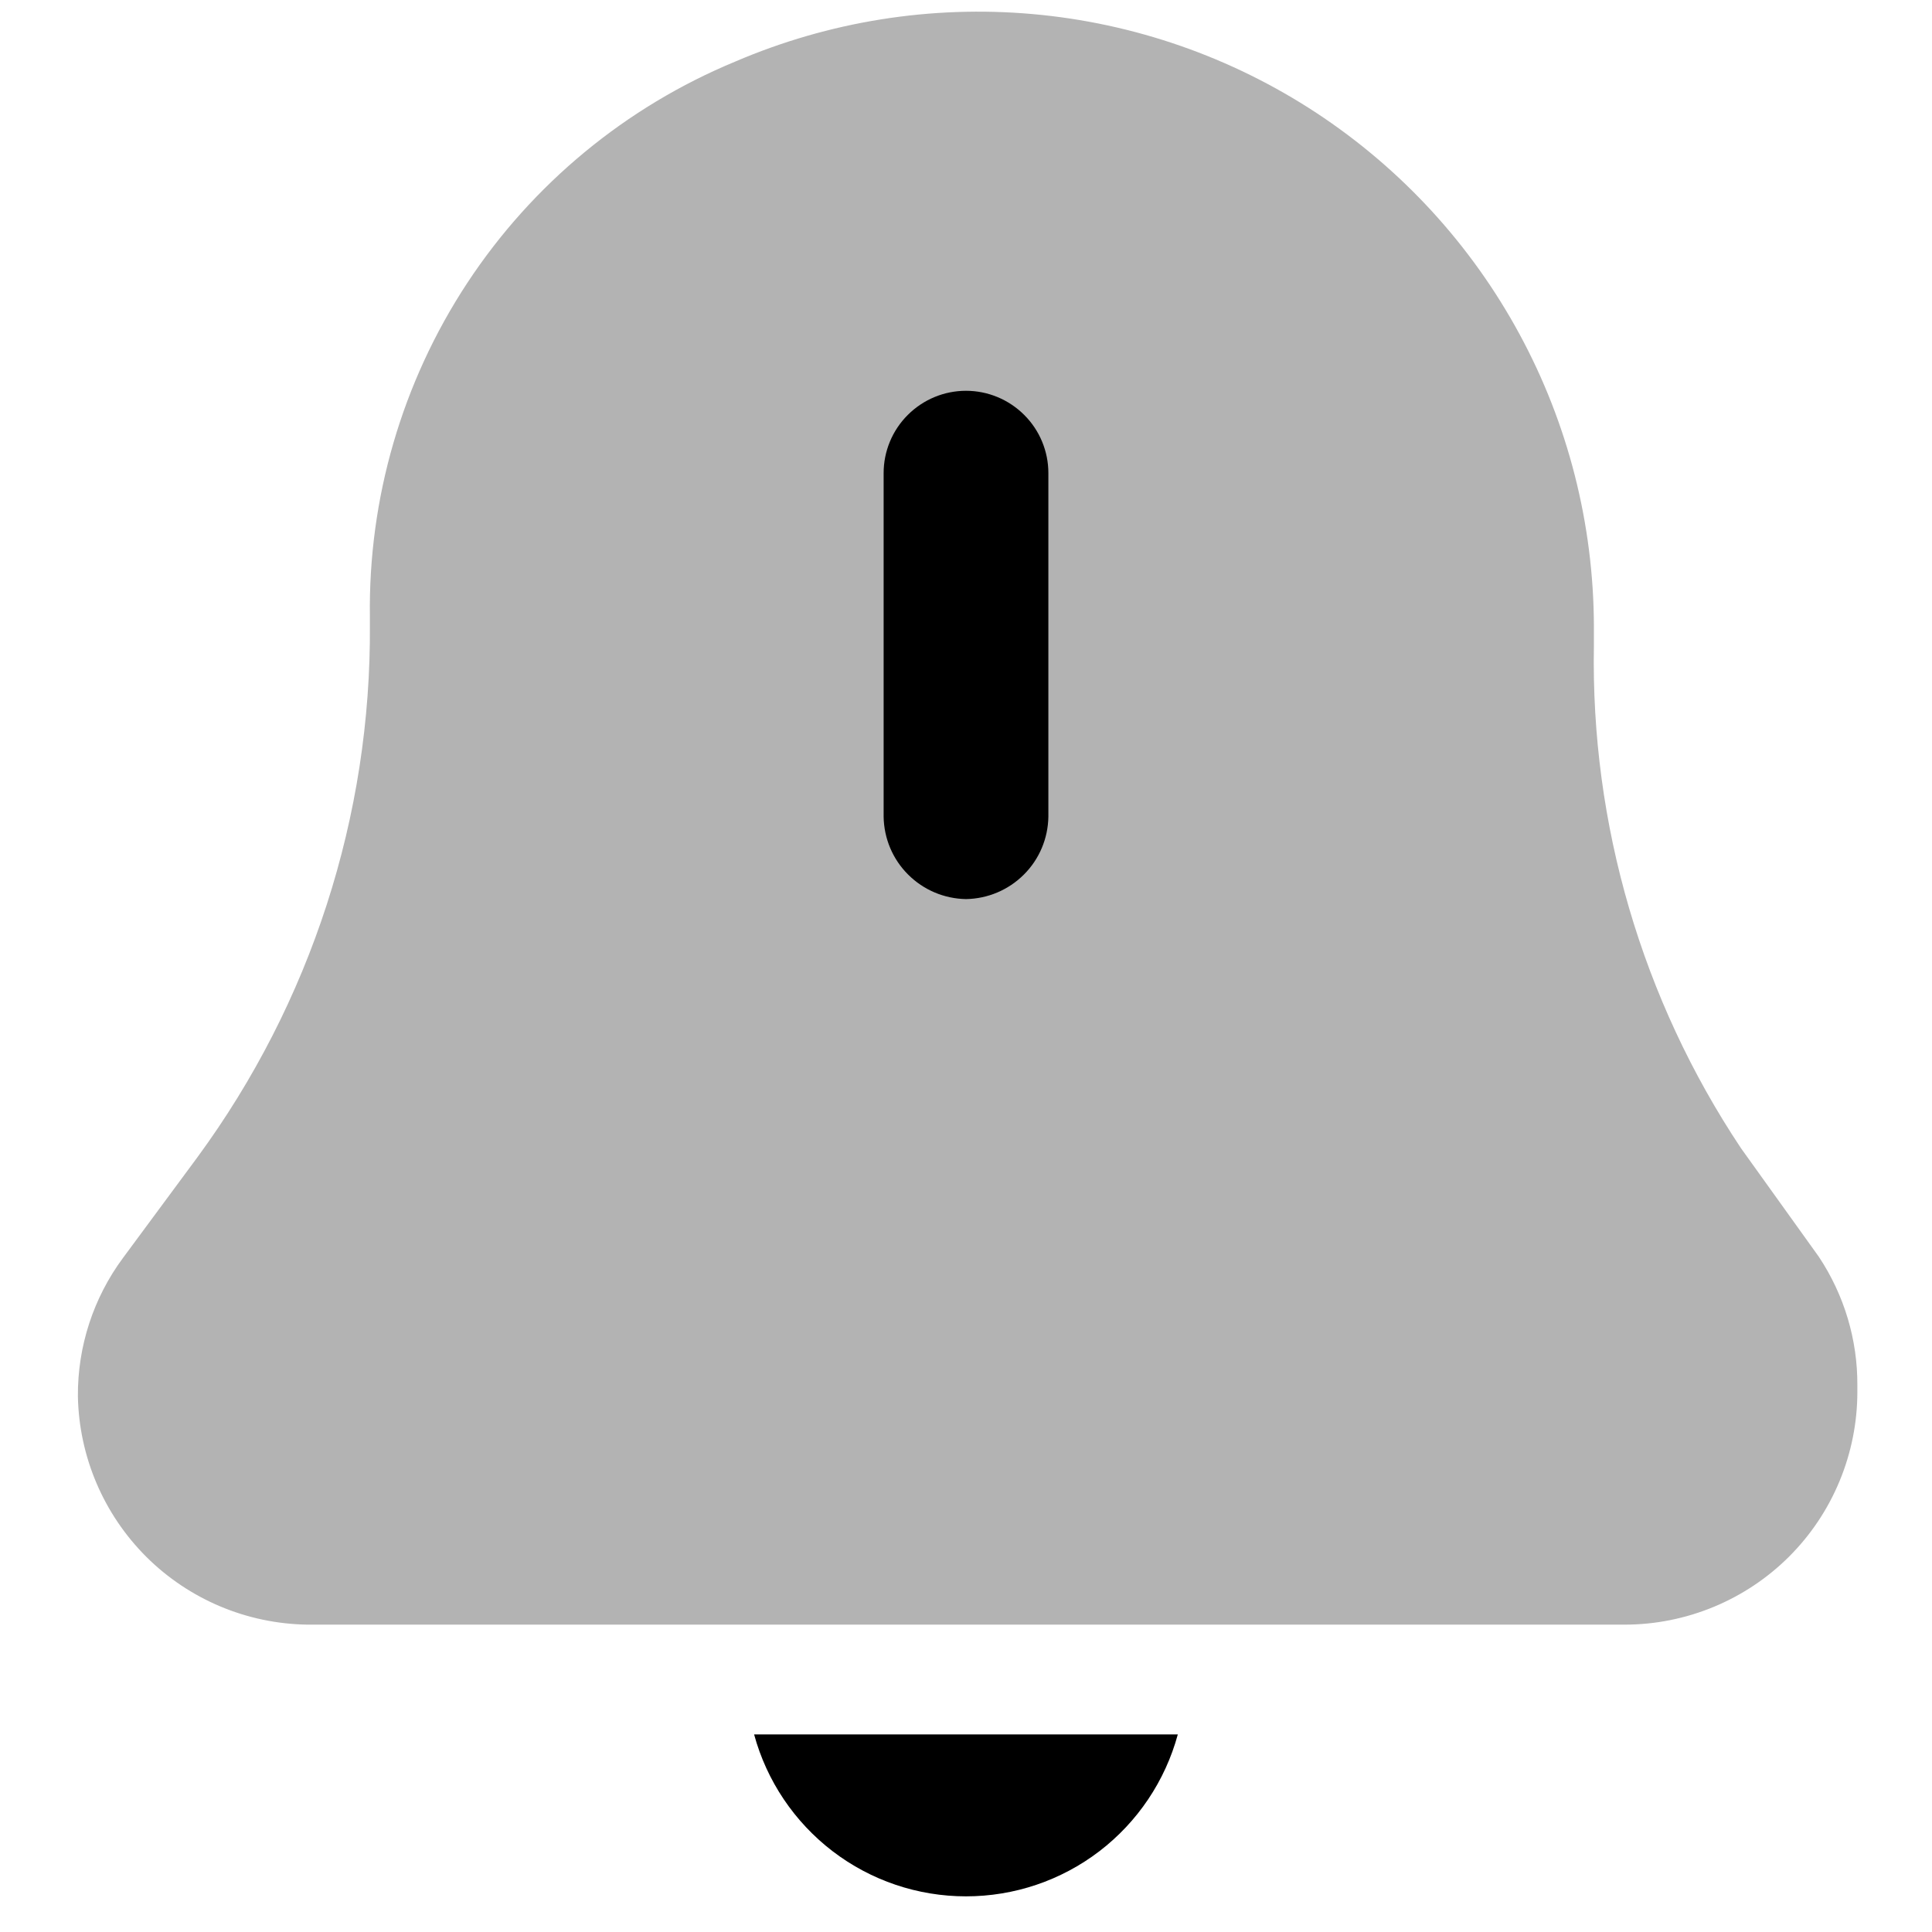 <svg xmlns="http://www.w3.org/2000/svg" width="22" height="22" viewBox="0 0 22 22" fill="none">
    <path d="M11 10.238C10.752 10.234 10.516 10.134 10.341 9.959C10.165 9.784 10.066 9.548 10.062 9.3V5.387C10.062 5.139 10.161 4.9 10.337 4.725C10.513 4.549 10.751 4.45 11 4.45C11.249 4.45 11.487 4.549 11.663 4.725C11.839 4.9 11.938 5.139 11.938 5.387V9.3C11.934 9.548 11.835 9.784 11.659 9.959C11.484 10.134 11.248 10.234 11 10.238Z"
          fill="currentColor"/>
    <g opacity="0.3">
        <path d="M19.825 13.075C18.697 11.382 18.113 9.384 18.15 7.35V7.125C18.146 5.966 17.856 4.826 17.304 3.807C16.753 2.788 15.957 1.922 14.989 1.285C14.021 0.649 12.91 0.262 11.756 0.16C10.601 0.058 9.44 0.244 8.375 0.7C7.127 1.216 6.063 2.095 5.321 3.222C4.579 4.35 4.193 5.675 4.212 7.025V7.113C4.228 9.292 3.539 11.418 2.25 13.175L1.4 14.325C1.063 14.78 0.883 15.333 0.887 15.9C0.9 16.588 1.18 17.243 1.667 17.729C2.155 18.214 2.812 18.49 3.5 18.5H18.5C18.848 18.5 19.192 18.431 19.514 18.298C19.835 18.165 20.128 17.97 20.374 17.724C20.62 17.478 20.815 17.186 20.948 16.864C21.081 16.543 21.15 16.198 21.15 15.85V15.775C21.153 15.255 21 14.746 20.712 14.312L19.825 13.075Z"
              fill="currentColor"/>
    </g>
    <path d="M8.587 19.75C8.731 20.28 9.046 20.747 9.482 21.081C9.918 21.414 10.451 21.594 11 21.594C11.549 21.594 12.082 21.414 12.518 21.081C12.954 20.747 13.268 20.28 13.412 19.75H8.587Z"
          fill="currentColor"/>
</svg>
